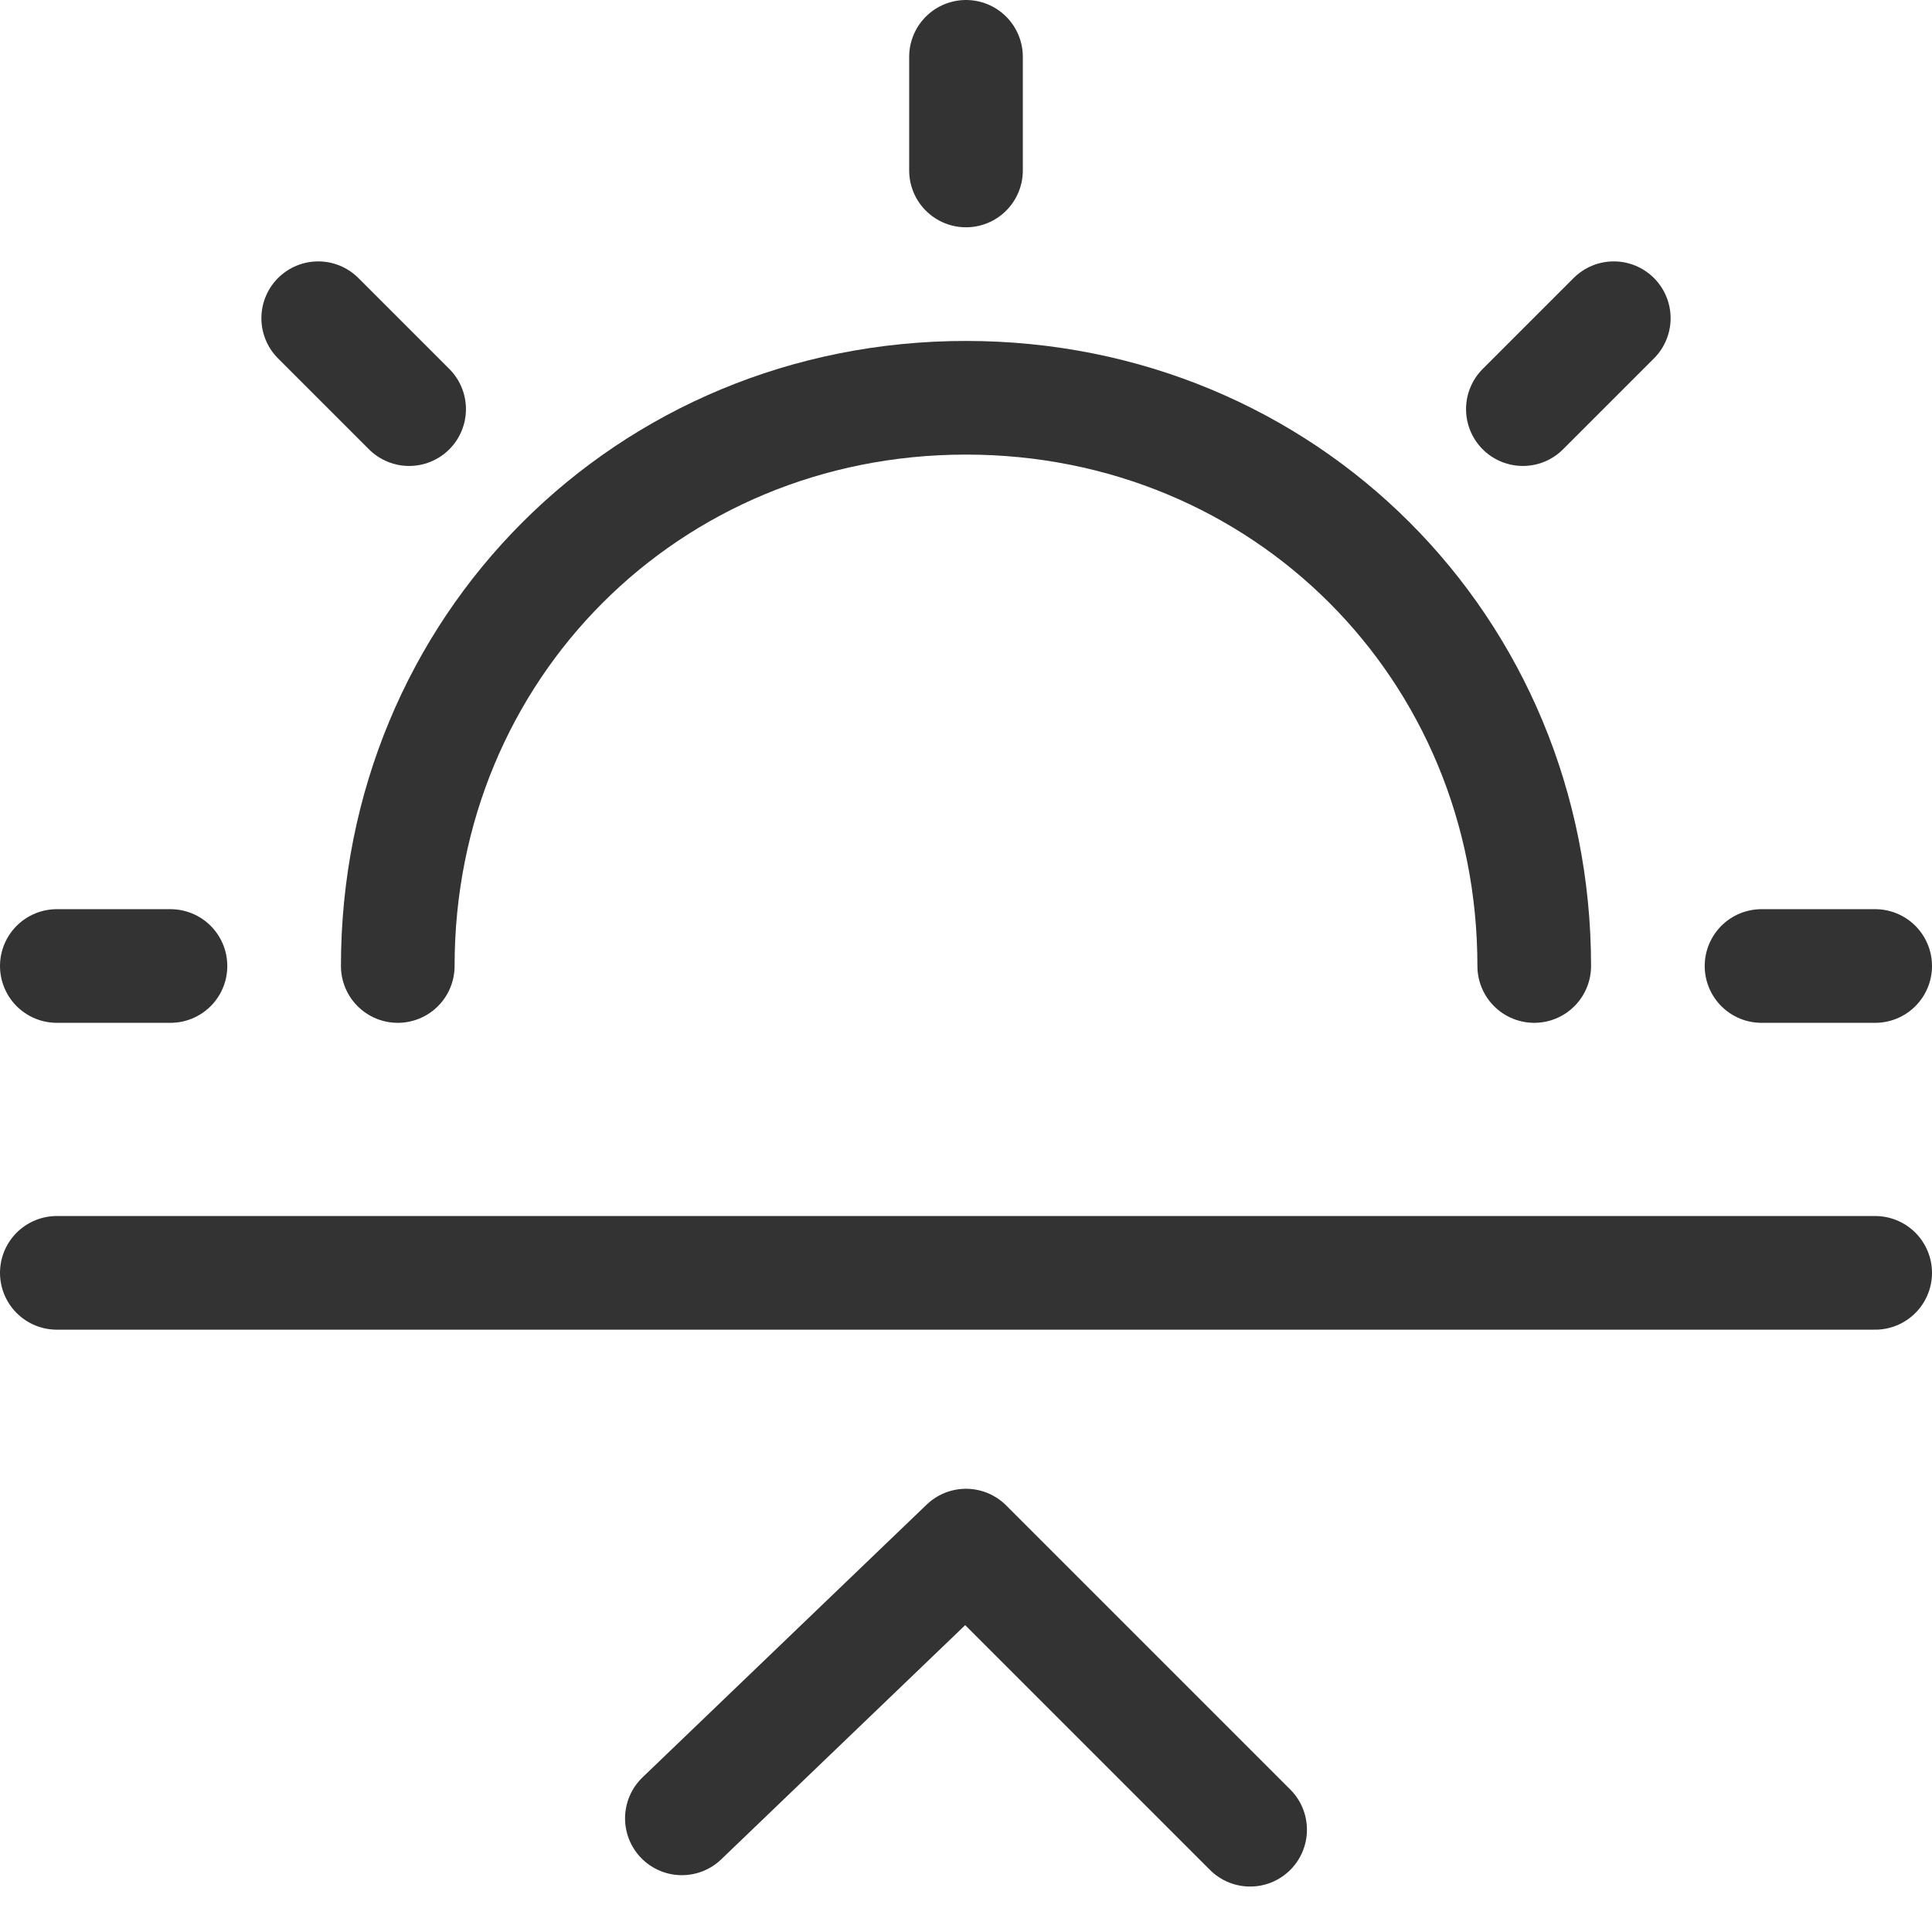 <?xml version="1.0" encoding="utf-8"?>
<!-- Generator: Adobe Illustrator 21.1.0, SVG Export Plug-In . SVG Version: 6.00 Build 0)  -->
<svg version="1.1" id="Layer_1" xmlns="http://www.w3.org/2000/svg" xmlns:xlink="http://www.w3.org/1999/xlink" x="0px" y="0px"
	 viewBox="0 0 17 17" style="enable-background:new 0 0 17 17;" xml:space="preserve">
<style type="text/css">
	.st0{fill:#333333;}
	.st1{fill:none;stroke:#333333;stroke-miterlimit:10;}
	.st2{fill:none;stroke:#333333;stroke-linecap:round;stroke-miterlimit:10;}
	.st3{fill:none;stroke:#333333;stroke-linejoin:round;stroke-miterlimit:10;}
	.st4{fill:none;stroke:#333333;stroke-linecap:round;stroke-linejoin:round;stroke-miterlimit:10;}
	.st5{fill:#333333;stroke:#333333;stroke-miterlimit:10;}
	.st6{fill:#FFFFFF;}
</style>
<path class="st4" d="M3.5,8.5c0-2.8,2.2-5,5-5s5,2.2,5,5"/>
<line class="st4" x1="8.5" y1="1.5" x2="8.5" y2="0.5"/>
<line class="st4" x1="13.4" y1="3.6" x2="14.2" y2="2.8"/>
<line class="st4" x1="15.5" y1="8.5" x2="16.5" y2="8.5"/>
<line class="st4" x1="0.5" y1="8.5" x2="1.5" y2="8.5"/>
<line class="st4" x1="0.5" y1="11.2" x2="16.5" y2="11.2"/>
<line class="st4" x1="3.6" y1="3.6" x2="2.8" y2="2.8"/>
<polyline class="st4" points="6,16 8.5,13.6 11,16.1 "/>
</svg>
